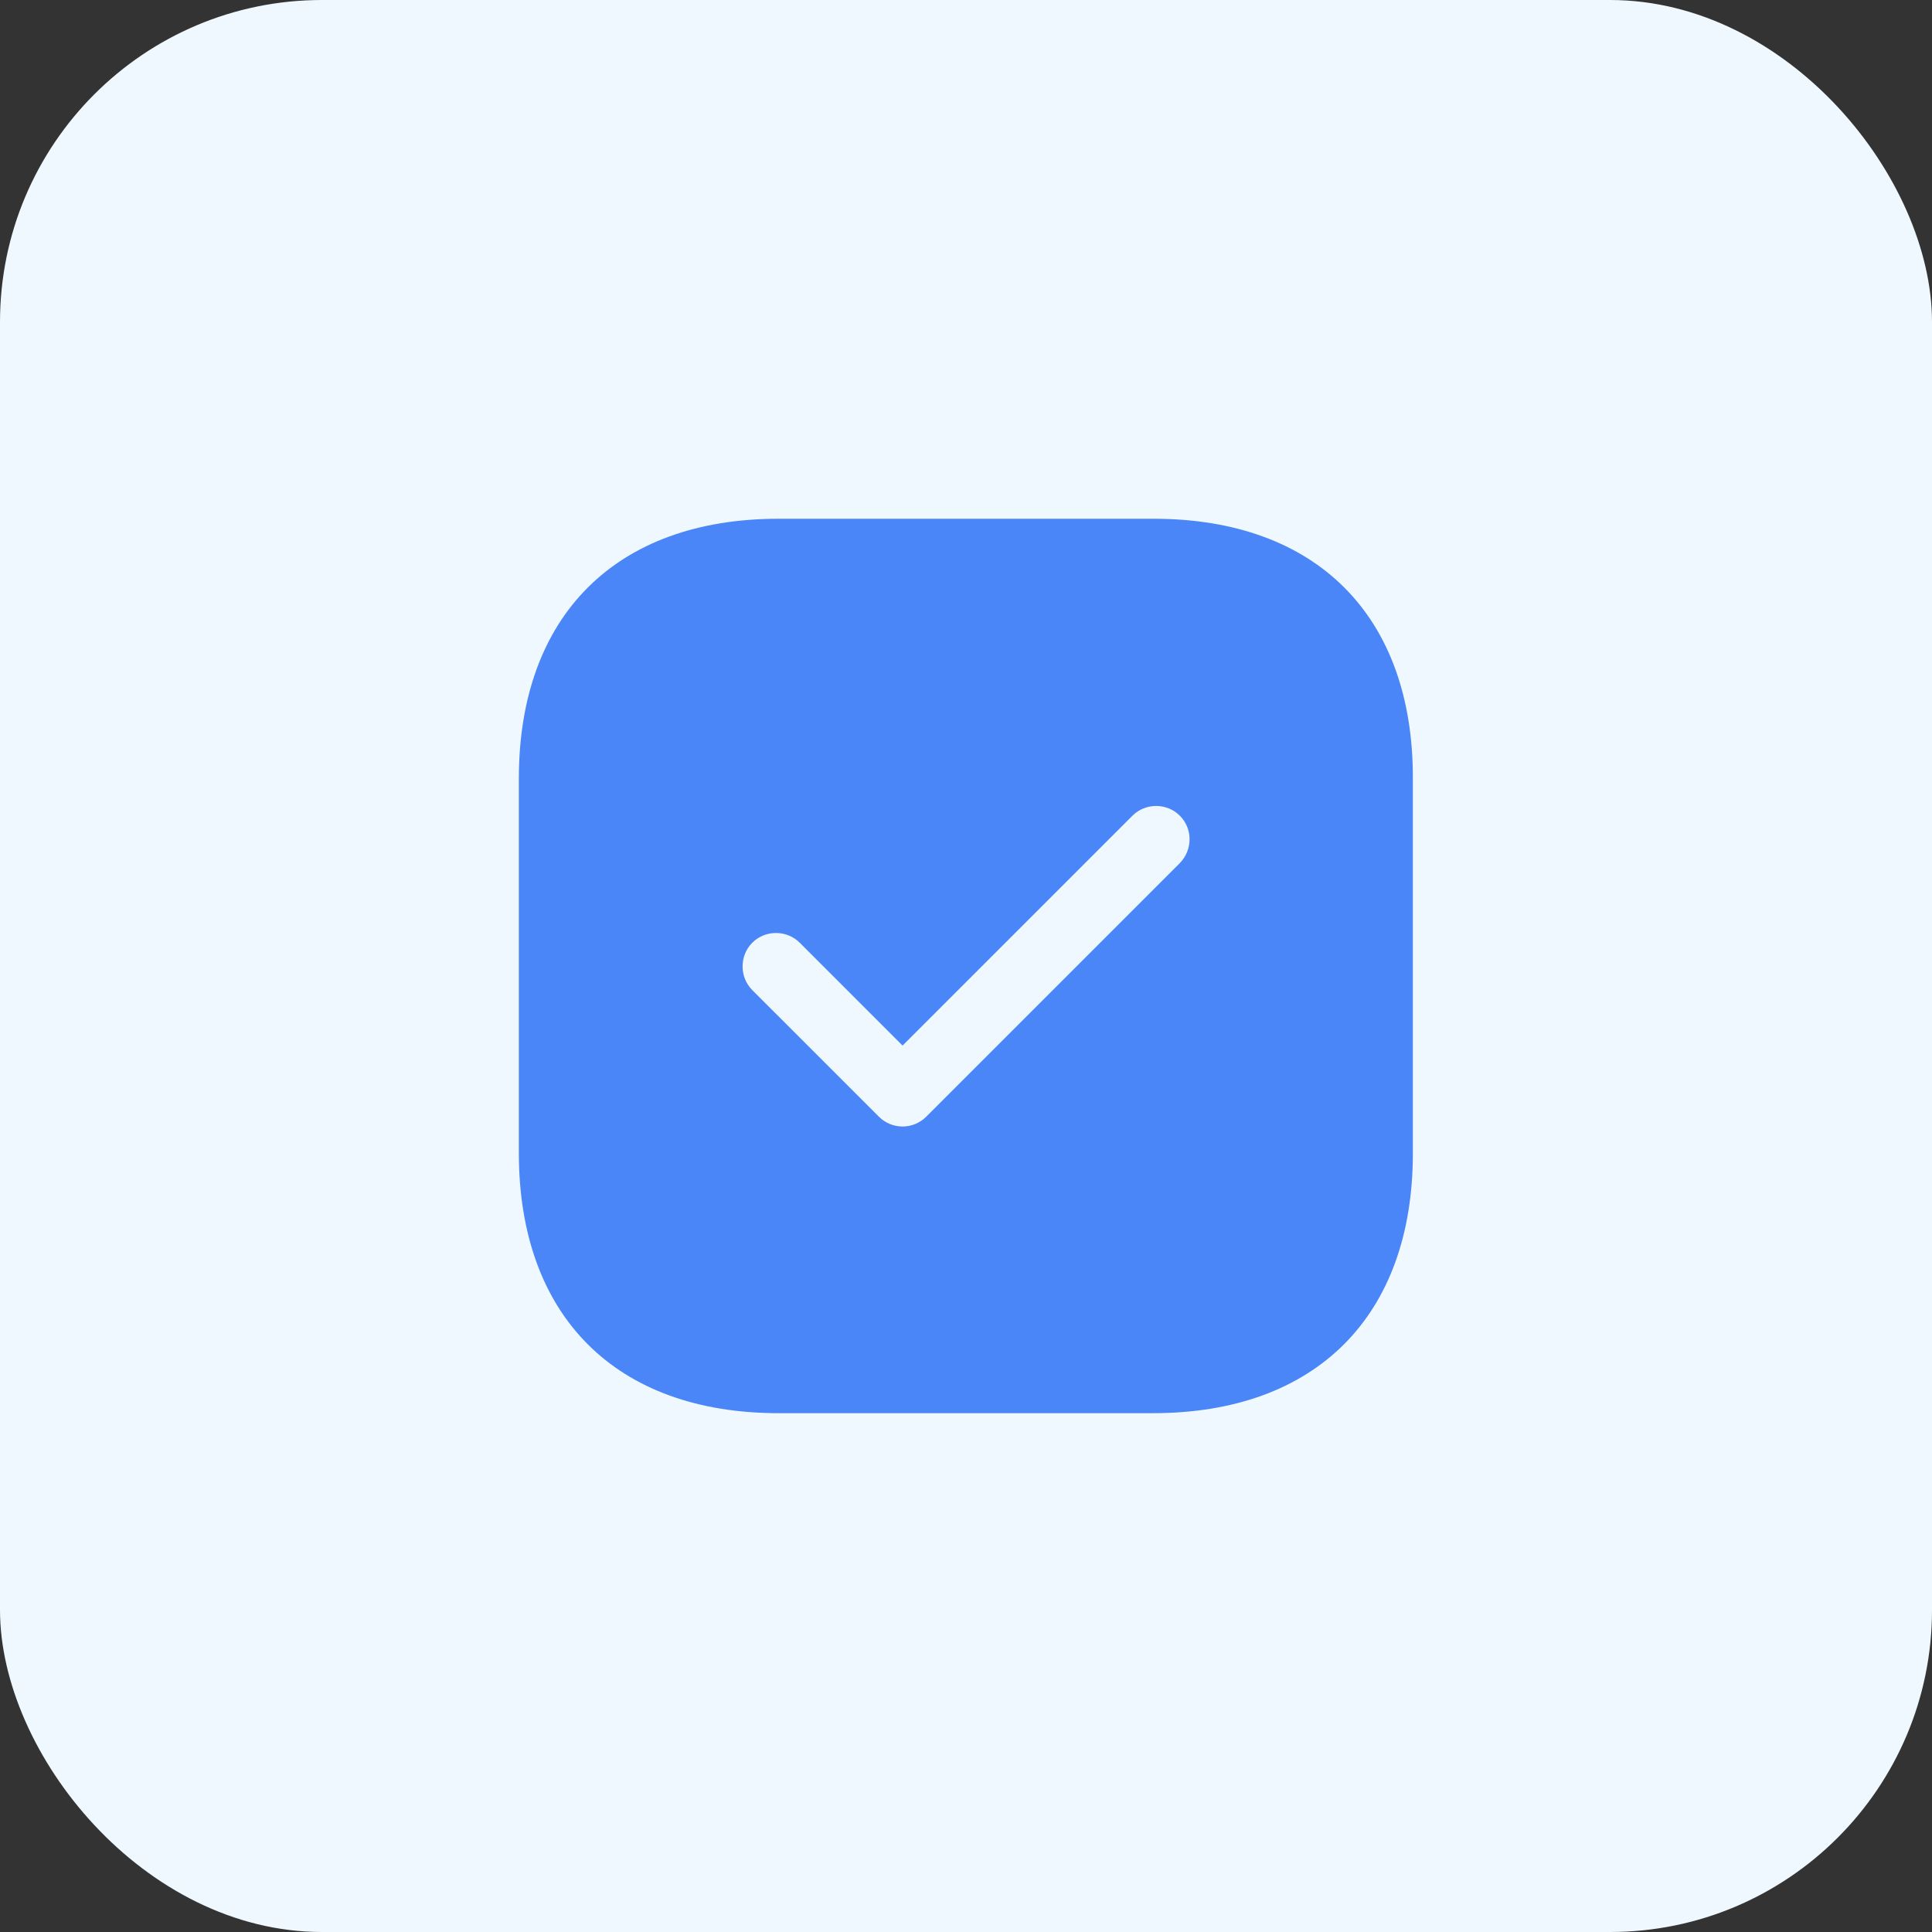 <svg width="72" height="72" viewBox="0 0 72 72" fill="none" xmlns="http://www.w3.org/2000/svg">
<rect x="0" y="0" width="72" height="72" fill="#333333" stroke="none"/>
<rect width="72" height="72" rx="12" fill="#EEF8FE"/>
<path d="M42.986 19.332H29.019C22.953 19.332 19.336 22.949 19.336 29.015V42.965C19.336 49.049 22.953 52.665 29.019 52.665H42.969C49.036 52.665 52.653 49.049 52.653 42.982V29.015C52.669 22.949 49.053 19.332 42.986 19.332ZM43.969 32.165L34.519 41.615C34.286 41.849 33.969 41.982 33.636 41.982C33.303 41.982 32.986 41.849 32.753 41.615L28.036 36.899C27.553 36.415 27.553 35.615 28.036 35.132C28.519 34.649 29.319 34.649 29.803 35.132L33.636 38.965L42.203 30.399C42.686 29.915 43.486 29.915 43.969 30.399C44.453 30.882 44.453 31.665 43.969 32.165Z" fill="#4A86F7"/>
</svg>
